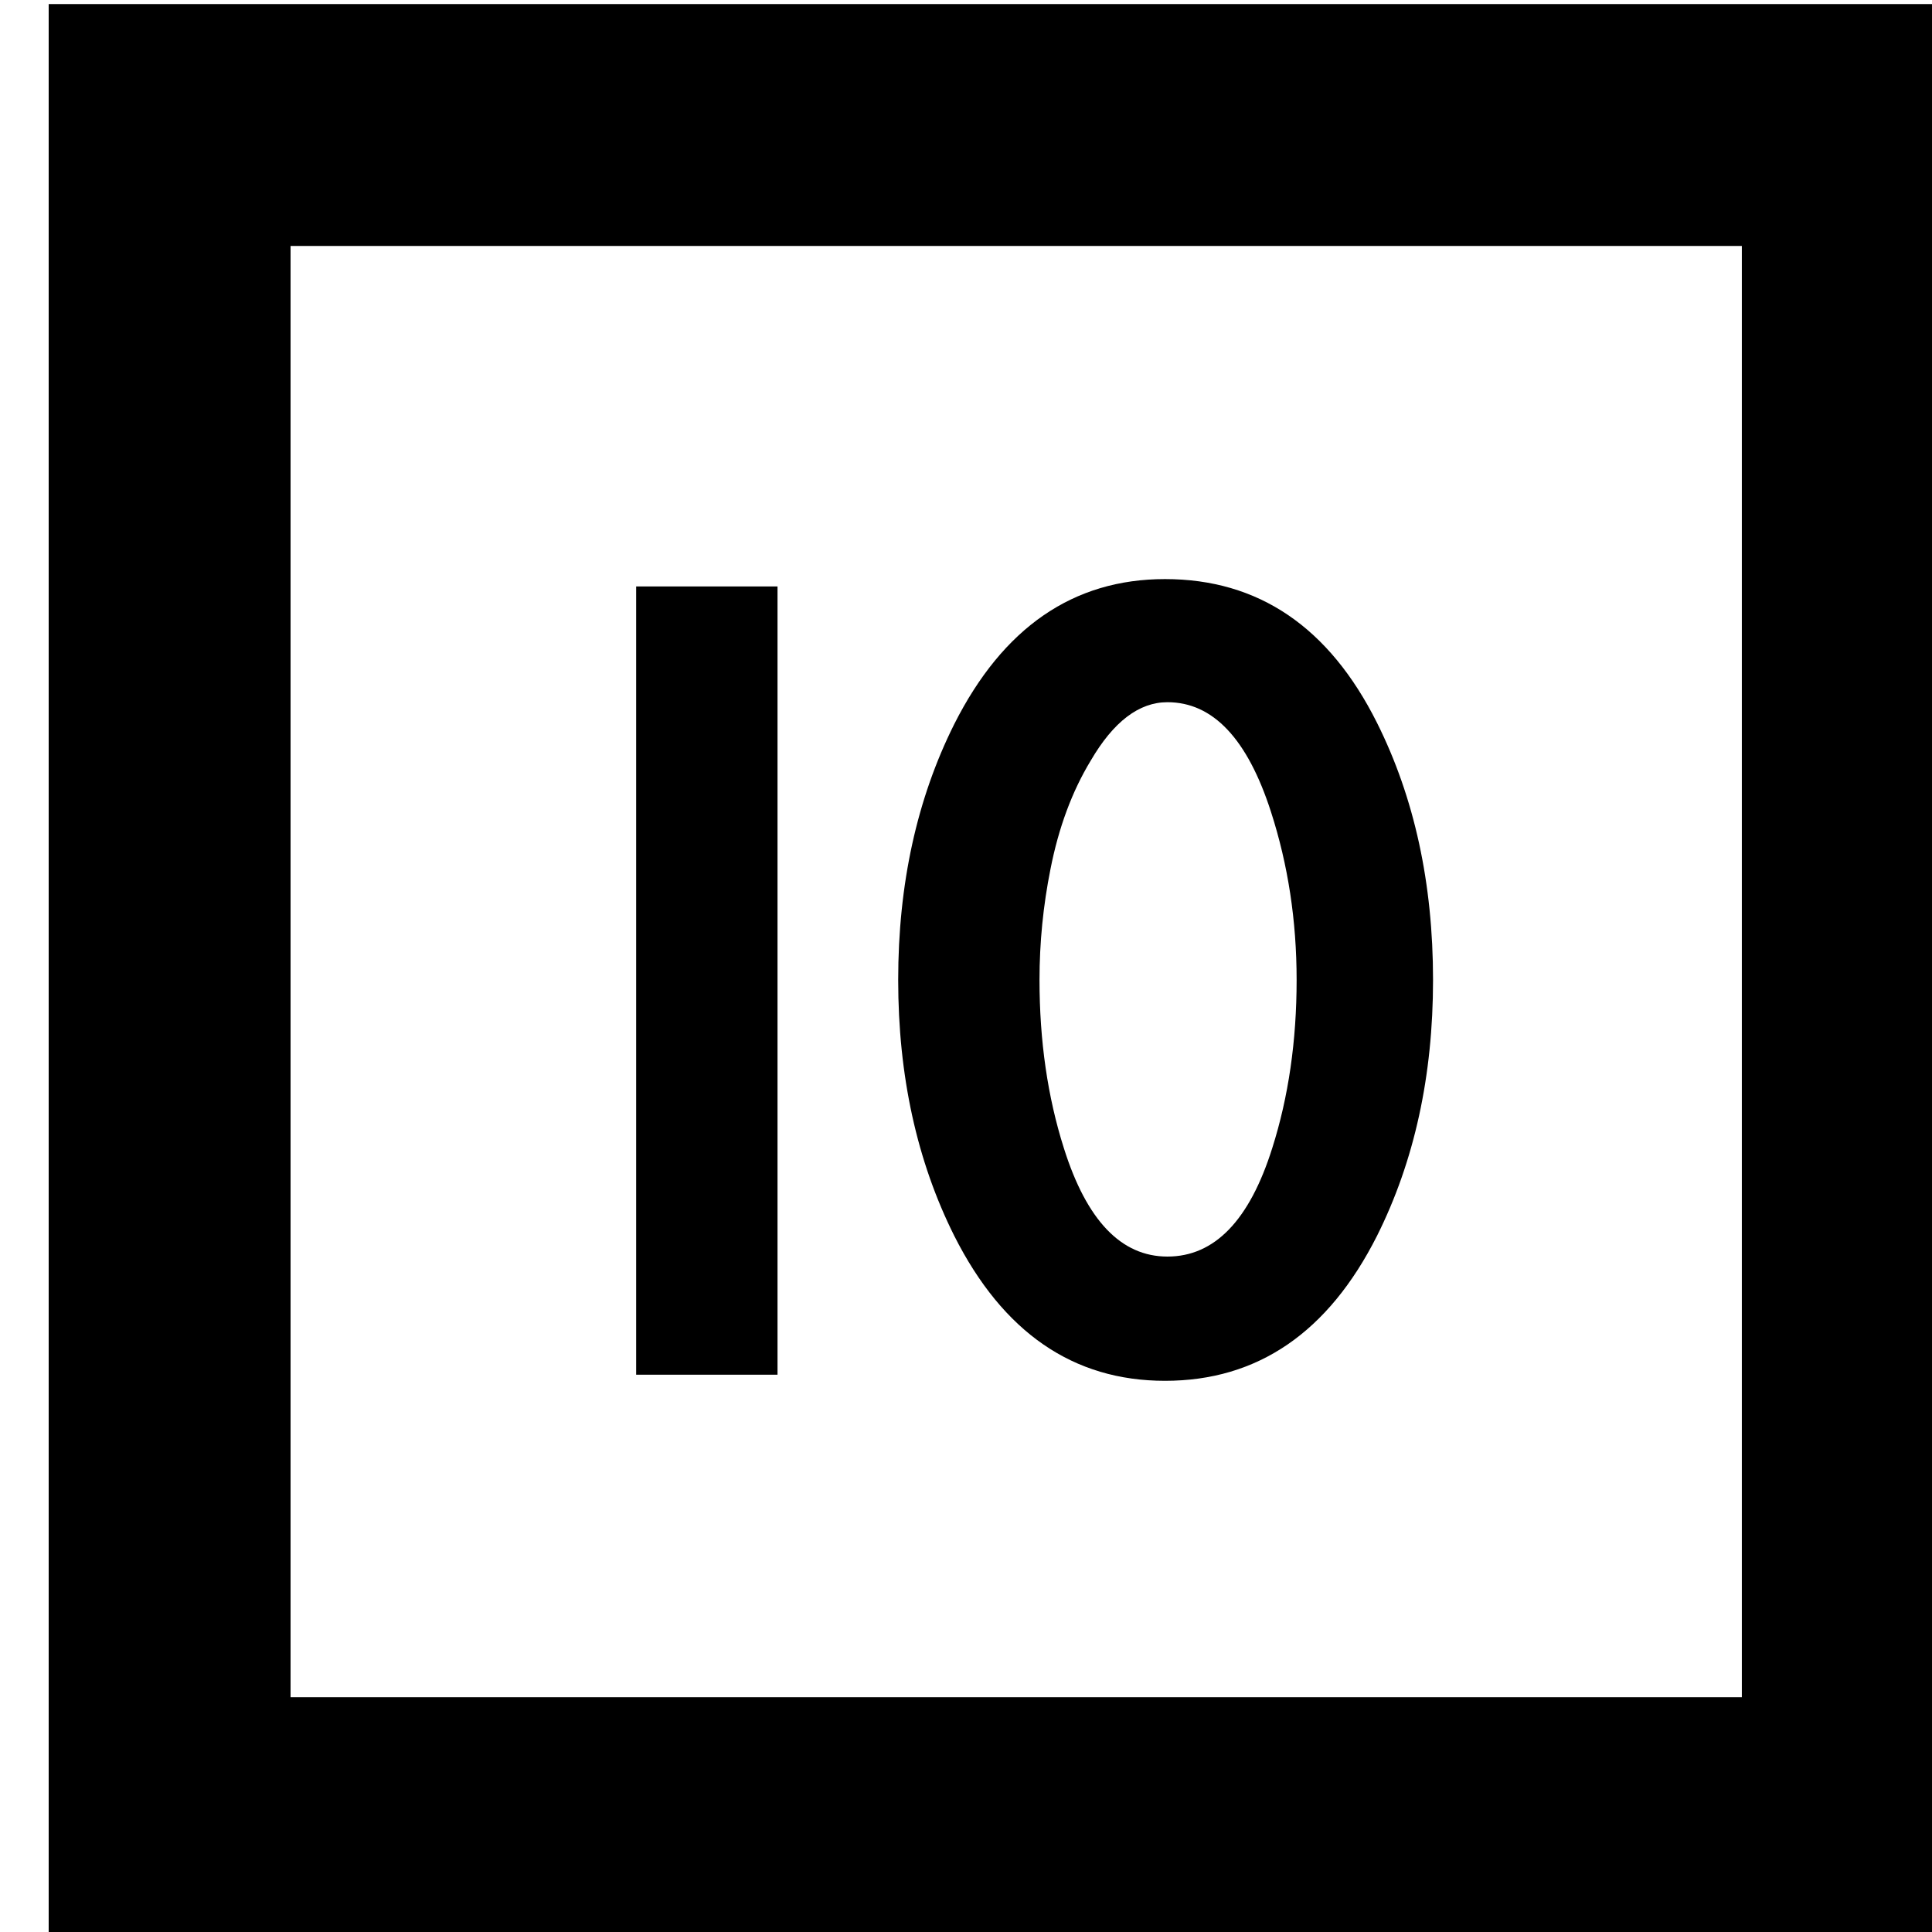 <?xml version='1.0' encoding='UTF-8'?>
<!-- Created with Inkscape (http://www.inkscape.org/) and export_objects.py -->
<svg xmlns:cc="http://creativecommons.org/ns#" xmlns:dc="http://purl.org/dc/elements/1.1/" xmlns:inkscape="http://www.inkscape.org/namespaces/inkscape" xmlns:rdf="http://www.w3.org/1999/02/22-rdf-syntax-ns#" xmlns:sodipodi="http://sodipodi.sourceforge.net/DTD/sodipodi-0.dtd" xmlns:xlink="http://www.w3.org/1999/xlink" xmlns="http://www.w3.org/2000/svg" version="1.1" width="0.75in" height="0.75in" viewBox="0 0 19.05 19.05" id="svg8" inkscape:version="0.92.3 (2405546, 2018-03-11)" sodipodi:docname="tile-01.svg"><sodipodi:namedview id="base" pagecolor="#ffffff" bordercolor="#666666" borderopacity="1.0" inkscape:pageopacity="0.0" inkscape:pageshadow="2" inkscape:zoom="0.7644654" inkscape:cx="1735.089" inkscape:cy="1075.3584" inkscape:document-units="in" inkscape:current-layer="layer3" showgrid="true" units="in" inkscape:snap-others="true" inkscape:snap-grids="true" inkscape:window-width="1280" inkscape:window-height="940" inkscape:window-x="1909" inkscape:window-y="43" inkscape:window-maximized="1" inkscape:snap-midpoints="false" inkscape:object-nodes="true" inkscape:snap-text-baseline="true" inkscape:snap-smooth-nodes="false" showguides="false" inkscape:snap-object-midpoints="true" inkscape:snap-center="true" inkscape:snap-to-guides="false" inkscape:snap-nodes="true" inkscape:snap-intersection-paths="false">
    <inkscape:grid type="xygrid" id="grid10" units="pt" spacingx="3.175" spacingy="3.175"/>
    <sodipodi:guide position="380.206,103.188" orientation="0,1" id="guide9455" inkscape:locked="false"/>
  </sodipodi:namedview>
  <g inkscape:groupmode="layer" inkscape:label="tile-" transform="matrix(1,0,0,1,-304.8,-25.4)"><path style="display:inline;opacity:1;fill:#000000;fill-opacity:1;stroke:none;stroke-width:0.667;stroke-linecap:butt;stroke-linejoin:miter;stroke-miterlimit:47.146;stroke-dasharray:none;stroke-dashoffset:0;stroke-opacity:1;paint-order:markers fill stroke" d="M 1152 96 L 1152 168 L 1224 168 L 1224 96 L 1152 96 z M 1161 105 L 1215 105 L 1215 159 L 1161 159 L 1161 105 z M 1193.537 117.396 C 1190.122 117.396 1187.509 119.197 1185.695 122.793 C 1184.305 125.573 1183.609 128.746 1183.609 132.312 C 1183.609 135.879 1184.305 139.052 1185.695 141.832 C 1187.509 145.428 1190.122 147.227 1193.537 147.227 C 1196.983 147.227 1199.612 145.428 1201.426 141.832 C 1202.816 139.052 1203.51 135.879 1203.51 132.312 C 1203.51 128.716 1202.816 125.527 1201.426 122.746 C 1199.643 119.18 1197.013 117.396 1193.537 117.396 z M 1173.859 117.67 L 1173.859 147 L 1179.119 147 L 1179.119 117.67 L 1173.859 117.67 z M 1193.627 121.977 C 1195.319 121.977 1196.604 123.337 1197.48 126.057 C 1198.115 128.021 1198.434 130.106 1198.434 132.312 C 1198.434 134.579 1198.132 136.664 1197.527 138.568 C 1196.681 141.258 1195.38 142.604 1193.627 142.604 C 1191.904 142.604 1190.62 141.258 1189.773 138.568 C 1189.169 136.664 1188.867 134.579 1188.867 132.312 C 1188.867 130.922 1189.003 129.548 1189.275 128.188 C 1189.578 126.646 1190.076 125.301 1190.772 124.152 C 1191.618 122.702 1192.569 121.977 1193.627 121.977 z " transform="scale(0.265)" id="rect8667" inkscape:label="01"/>
    </g></svg>
